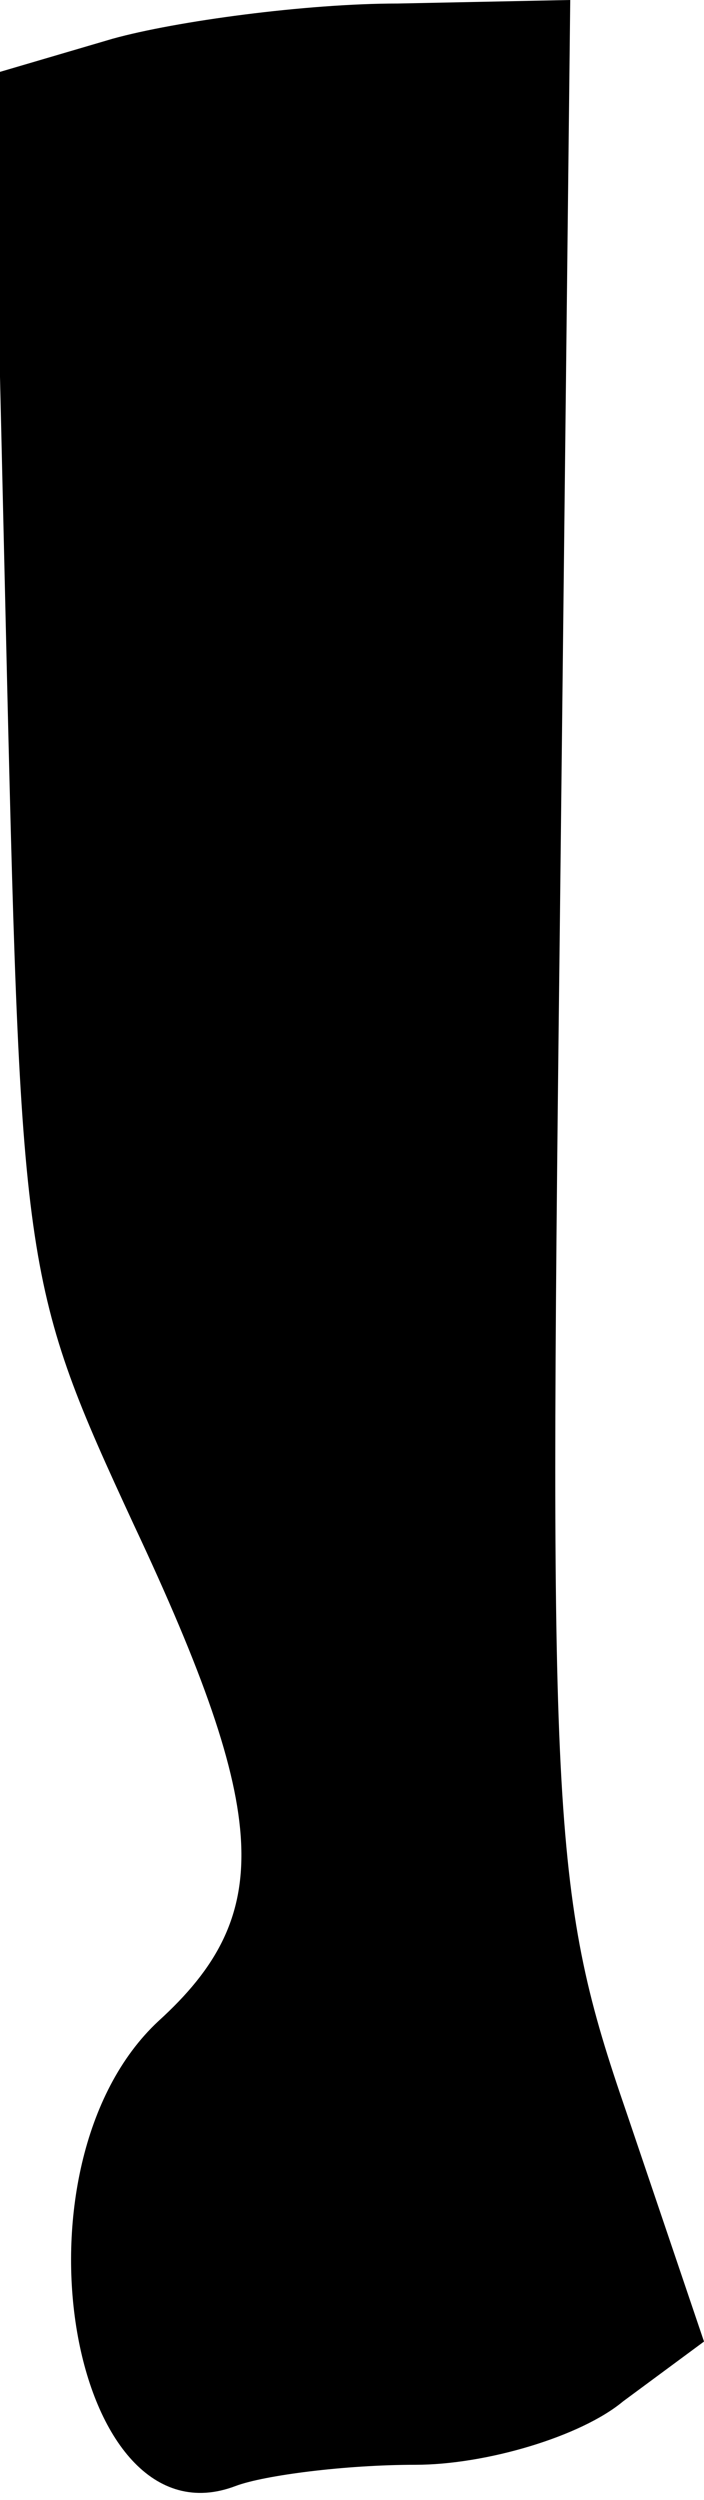 <?xml version="1.0" standalone="no"?>
<!DOCTYPE svg PUBLIC "-//W3C//DTD SVG 20010904//EN"
 "http://www.w3.org/TR/2001/REC-SVG-20010904/DTD/svg10.dtd">
<svg version="1.0" xmlns="http://www.w3.org/2000/svg"
 width="20pt" height="71pt" viewBox="0 0 20 71"
 preserveAspectRatio="xMidYMid meet">
<g transform="translate(0,71) scale(0.1,-0.1)"
fill="#000000" stroke="none">
<path fill="#000000" stroke="none" d="M32 699 l-34 -10 4 -172 c4 -168 5
-173 36 -240 39 -83 40 -111 7 -141 -44 -41 -25 -150 22 -132 8 3 31 6 51 6
20 0 47 8 59 18 l23 17 -22 65 c-21 61 -22 80 -19 333 l3 267 -49 -1 c-26 0
-63 -5 -81 -10z"/>
</g>
</svg>
